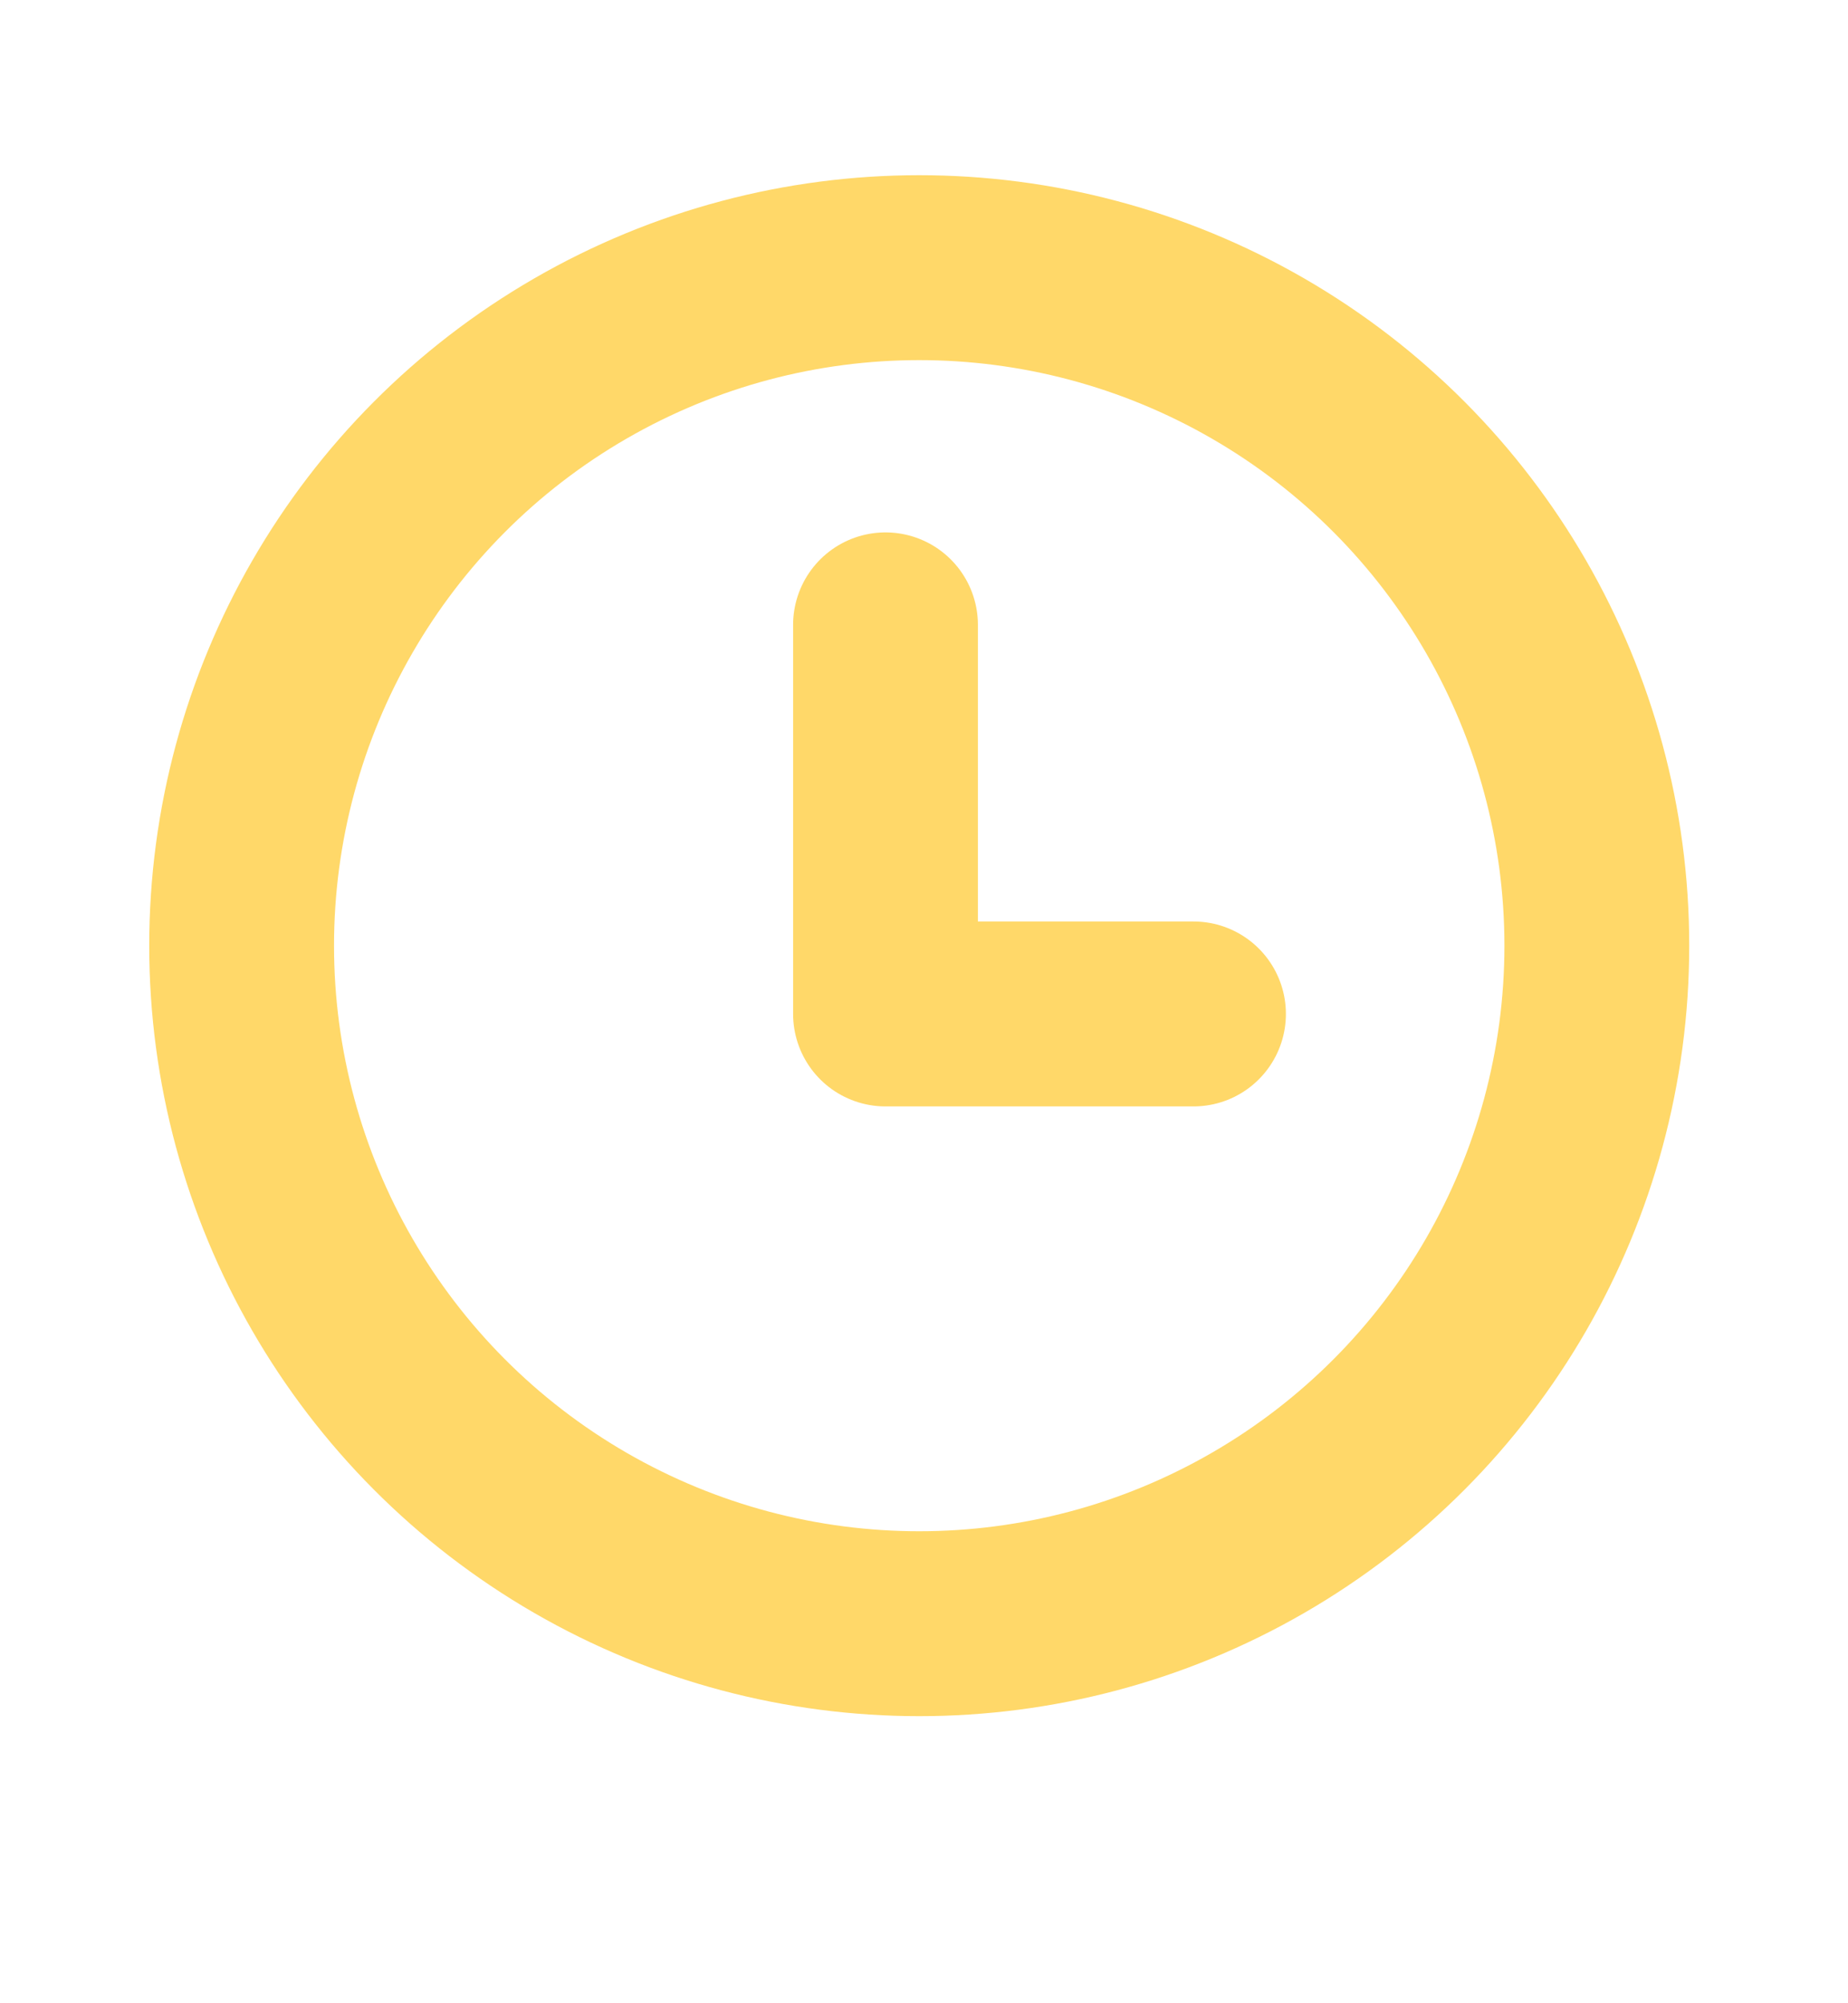 <svg width="12" height="13" viewBox="0 0 12 13" fill="none" xmlns="http://www.w3.org/2000/svg" id="idleIcon">
<circle cx="5.969" cy="6.137" r="4.4" stroke="#FFD869" stroke-width="1.2"/>
<path d="M5.75 4.055V5.317V6.58H7.75" stroke="#FFD869" stroke-width="1.2" stroke-linecap="round" stroke-linejoin="round"/>
</svg>

